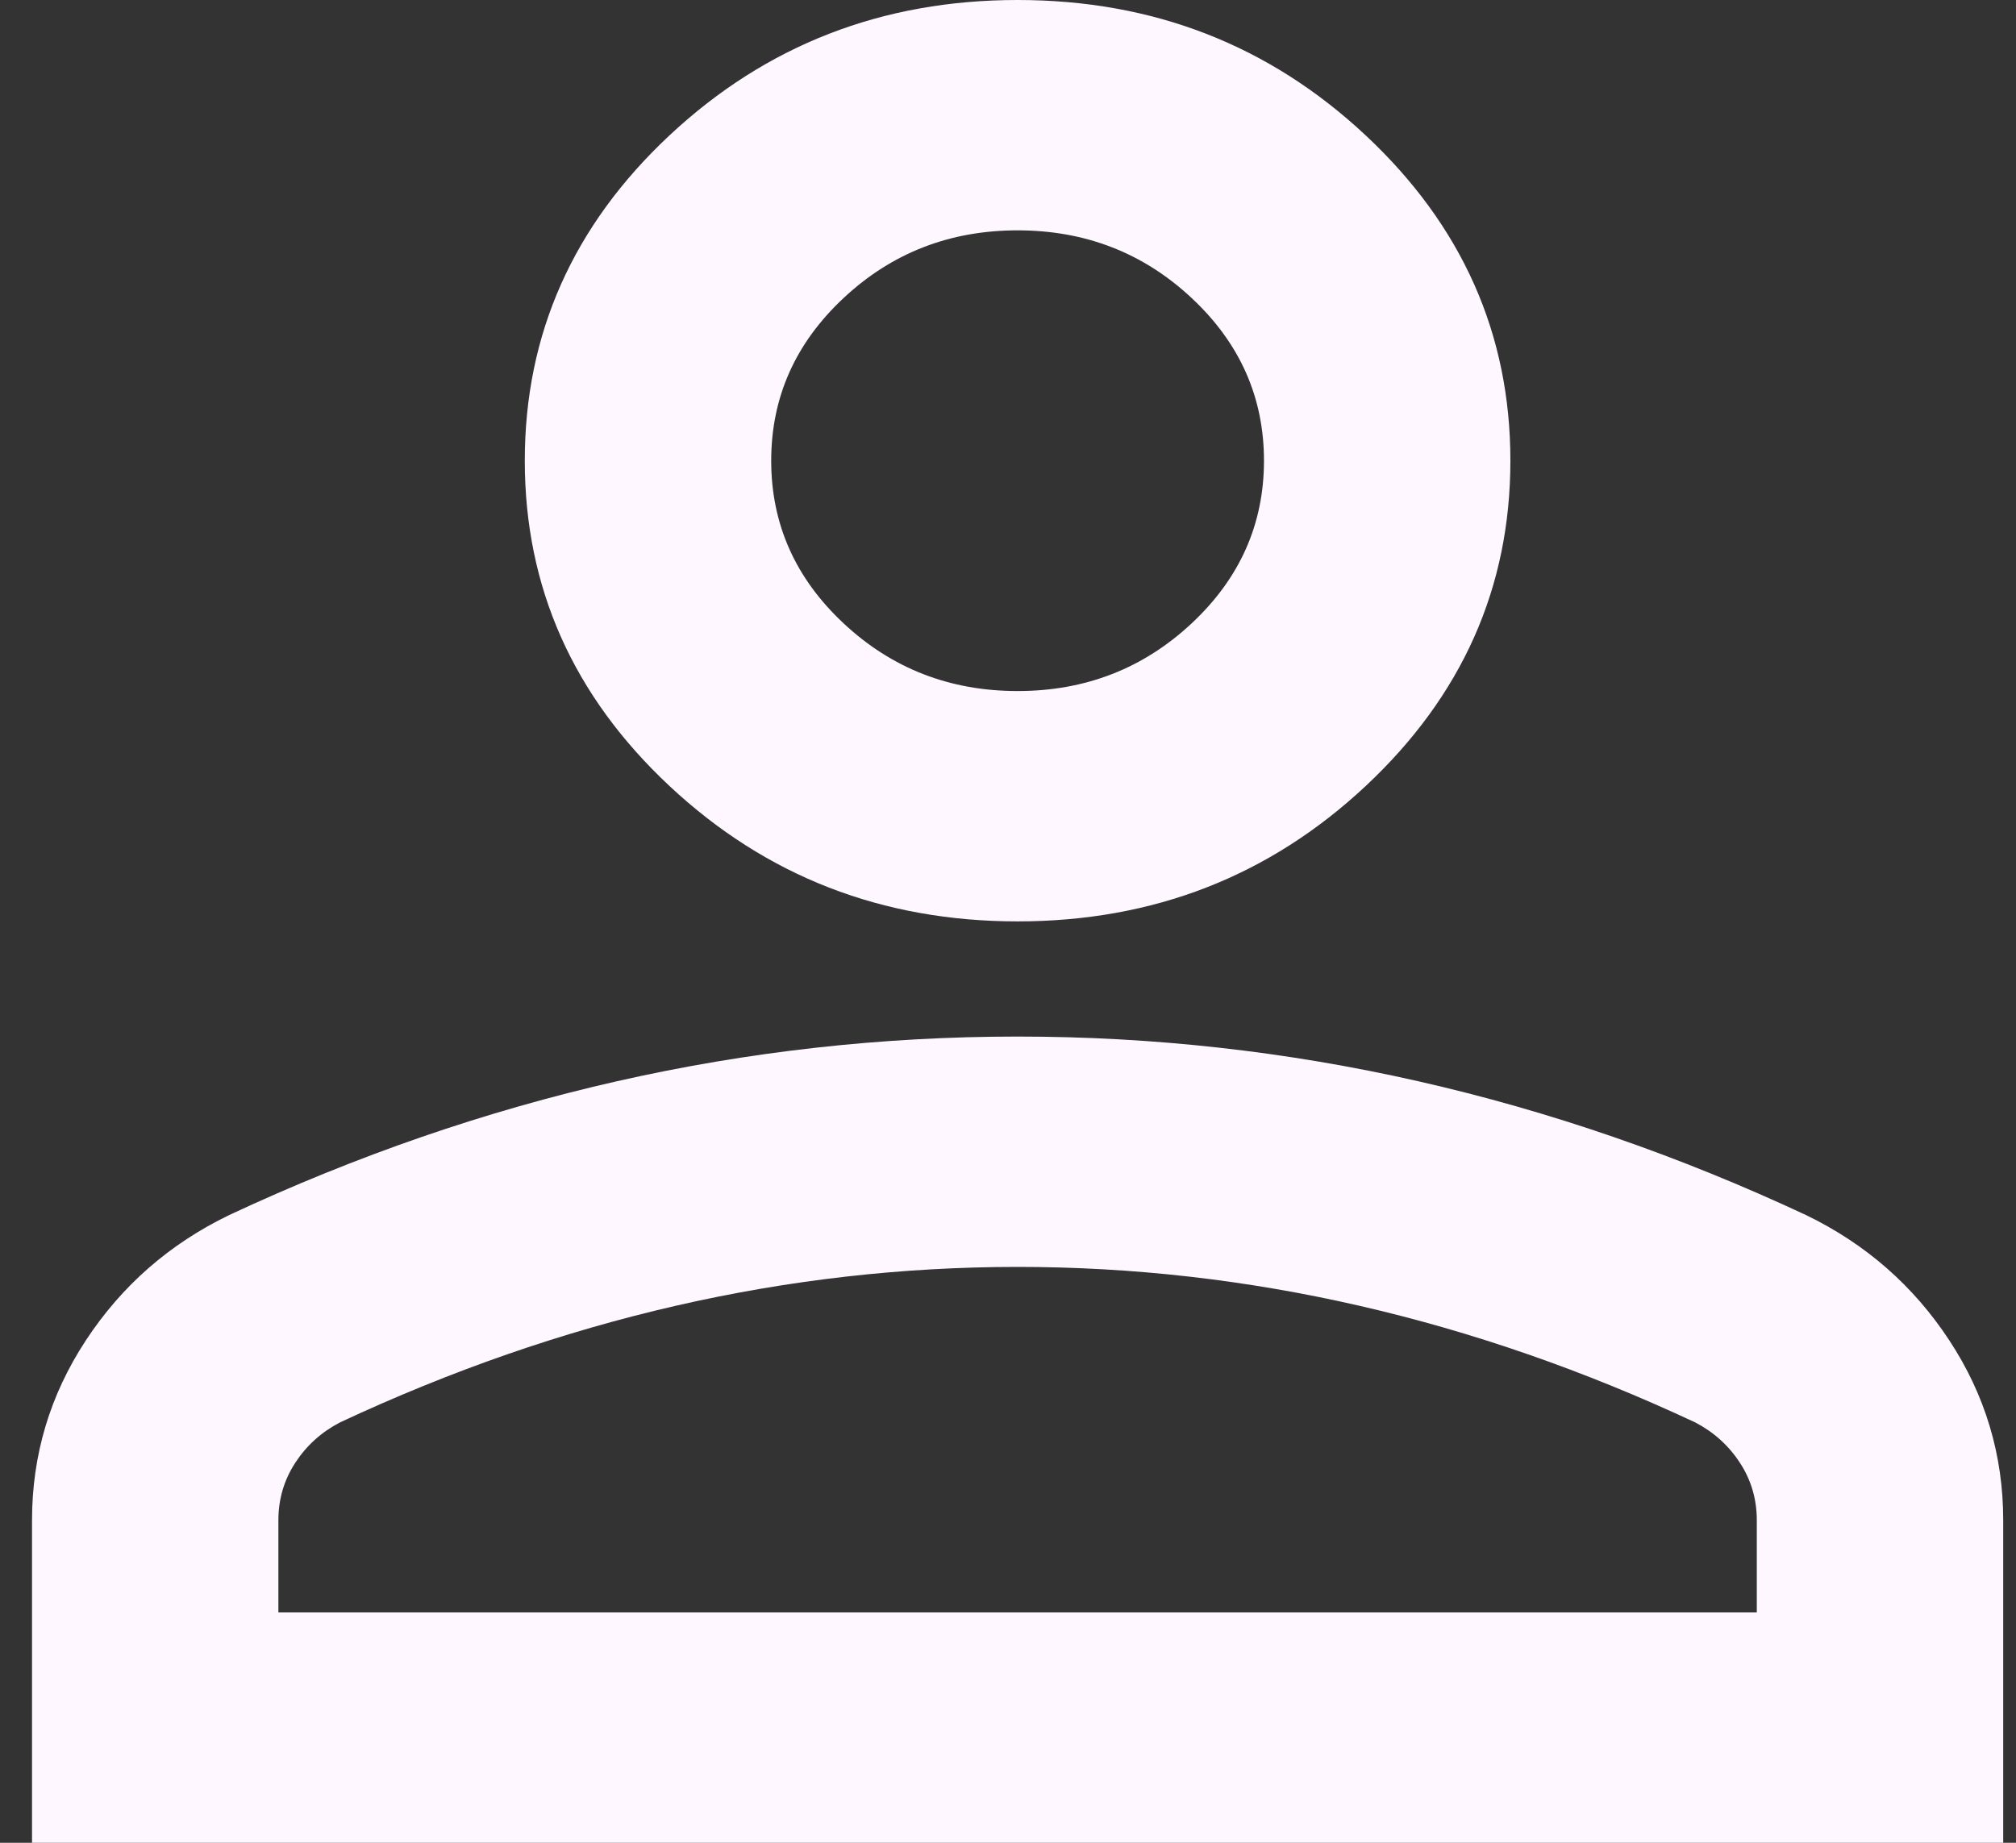 <svg width="35" height="32" viewBox="0 0 35 32" fill="none" xmlns="http://www.w3.org/2000/svg">
<rect x="0" y="0" width="35" height="32" fill="#333333" stroke="none"/>
<path d="M17.667 16C15.314 16 13.3 15.217 11.624 13.65C9.949 12.083 9.111 10.2 9.111 8C9.111 5.8 9.949 3.917 11.624 2.35C13.3 0.783 15.314 0 17.667 0C20.019 0 22.034 0.783 23.709 2.35C25.384 3.917 26.222 5.8 26.222 8C26.222 10.2 25.384 12.083 23.709 13.65C22.034 15.217 20.019 16 17.667 16ZM0.556 32V26.4C0.556 25.267 0.867 24.225 1.491 23.275C2.115 22.325 2.944 21.6 3.978 21.1C6.188 20.067 8.434 19.292 10.715 18.775C12.997 18.258 15.314 18 17.667 18C20.019 18 22.337 18.258 24.618 18.775C26.899 19.292 29.145 20.067 31.355 21.1C32.389 21.6 33.218 22.325 33.842 23.275C34.466 24.225 34.778 25.267 34.778 26.4V32H0.556ZM4.833 28H30.5V26.4C30.5 26.033 30.402 25.7 30.206 25.4C30.01 25.1 29.751 24.867 29.43 24.7C27.506 23.8 25.563 23.125 23.602 22.675C21.641 22.225 19.663 22 17.667 22C15.67 22 13.692 22.225 11.731 22.675C9.771 23.125 7.828 23.8 5.903 24.7C5.582 24.867 5.323 25.1 5.127 25.4C4.931 25.7 4.833 26.033 4.833 26.4V28ZM17.667 12C18.843 12 19.85 11.608 20.688 10.825C21.526 10.042 21.944 9.1 21.944 8C21.944 6.9 21.526 5.958 20.688 5.175C19.85 4.392 18.843 4 17.667 4C16.49 4 15.483 4.392 14.646 5.175C13.808 5.958 13.389 6.9 13.389 8C13.389 9.1 13.808 10.042 14.646 10.825C15.483 11.608 16.49 12 17.667 12Z" fill="#FEF7FF"/>
</svg>
